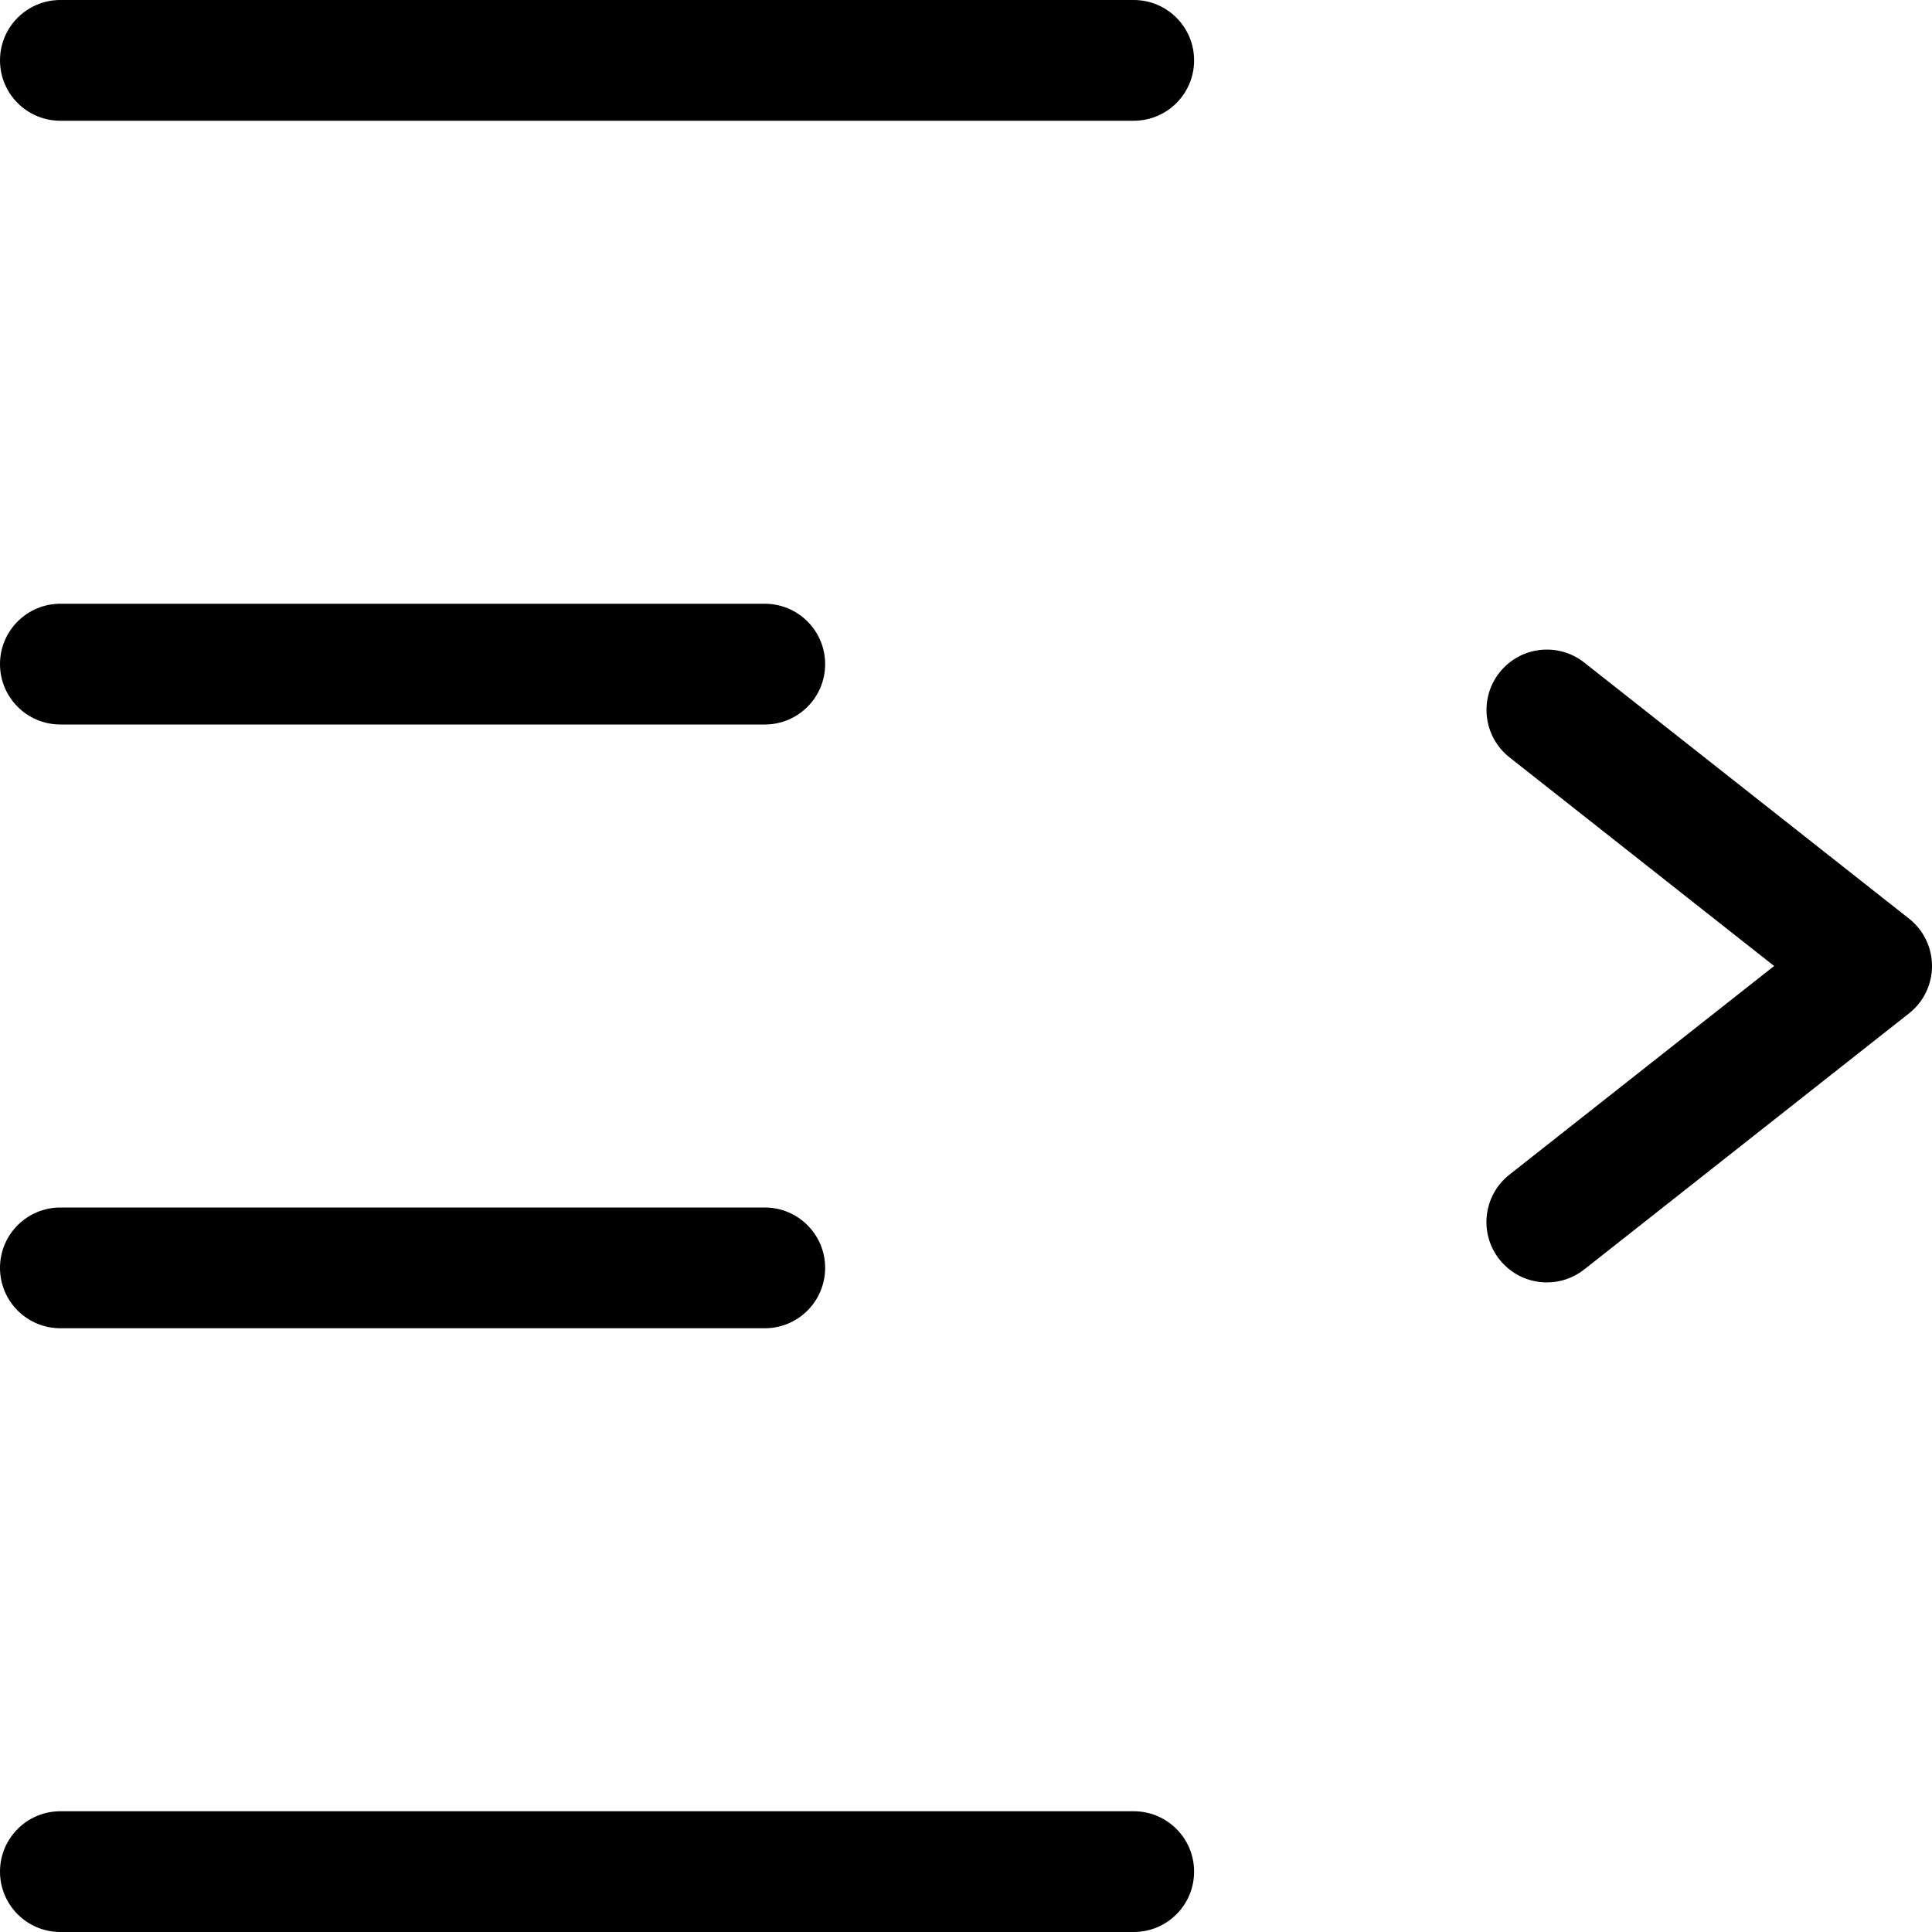<svg xmlns="http://www.w3.org/2000/svg" viewBox="0 0 32 32"><!--! Font Icona - https://fonticona.com | License - https://fonticona.com/license | Copyright 2022 FontIcona.com --><path d="M18.778,32H1c-0.552,0-1-0.447-1-1s0.448-1,1-1h17.778c0.552,0,1,0.447,1,1S19.33,32,18.778,32z"/><path d="M18.778,2H1C0.448,2,0,1.553,0,1s0.448-1,1-1h17.778c0.552,0,1,0.447,1,1S19.33,2,18.778,2z"/><path d="M12.667,22H1c-0.552,0-1-0.447-1-1s0.448-1,1-1h11.667c0.552,0,1,0.447,1,1S13.219,22,12.667,22z"/><path d="M12.667,12H1c-0.552,0-1-0.447-1-1s0.448-1,1-1h11.667c0.552,0,1,0.447,1,1S13.219,12,12.667,12z"/><path d="M25.621,21.241c-0.295,0-0.588-0.131-0.786-0.381c-0.342-0.434-0.268-1.062,0.166-1.404L29.385,16l-4.383-3.456c-0.434-0.342-0.508-0.971-0.166-1.404c0.342-0.434,0.971-0.508,1.404-0.166l5.379,4.241C31.86,15.404,32,15.693,32,16s-0.14,0.596-0.381,0.785l-5.379,4.241C26.056,21.171,25.838,21.241,25.621,21.241z"/></svg>